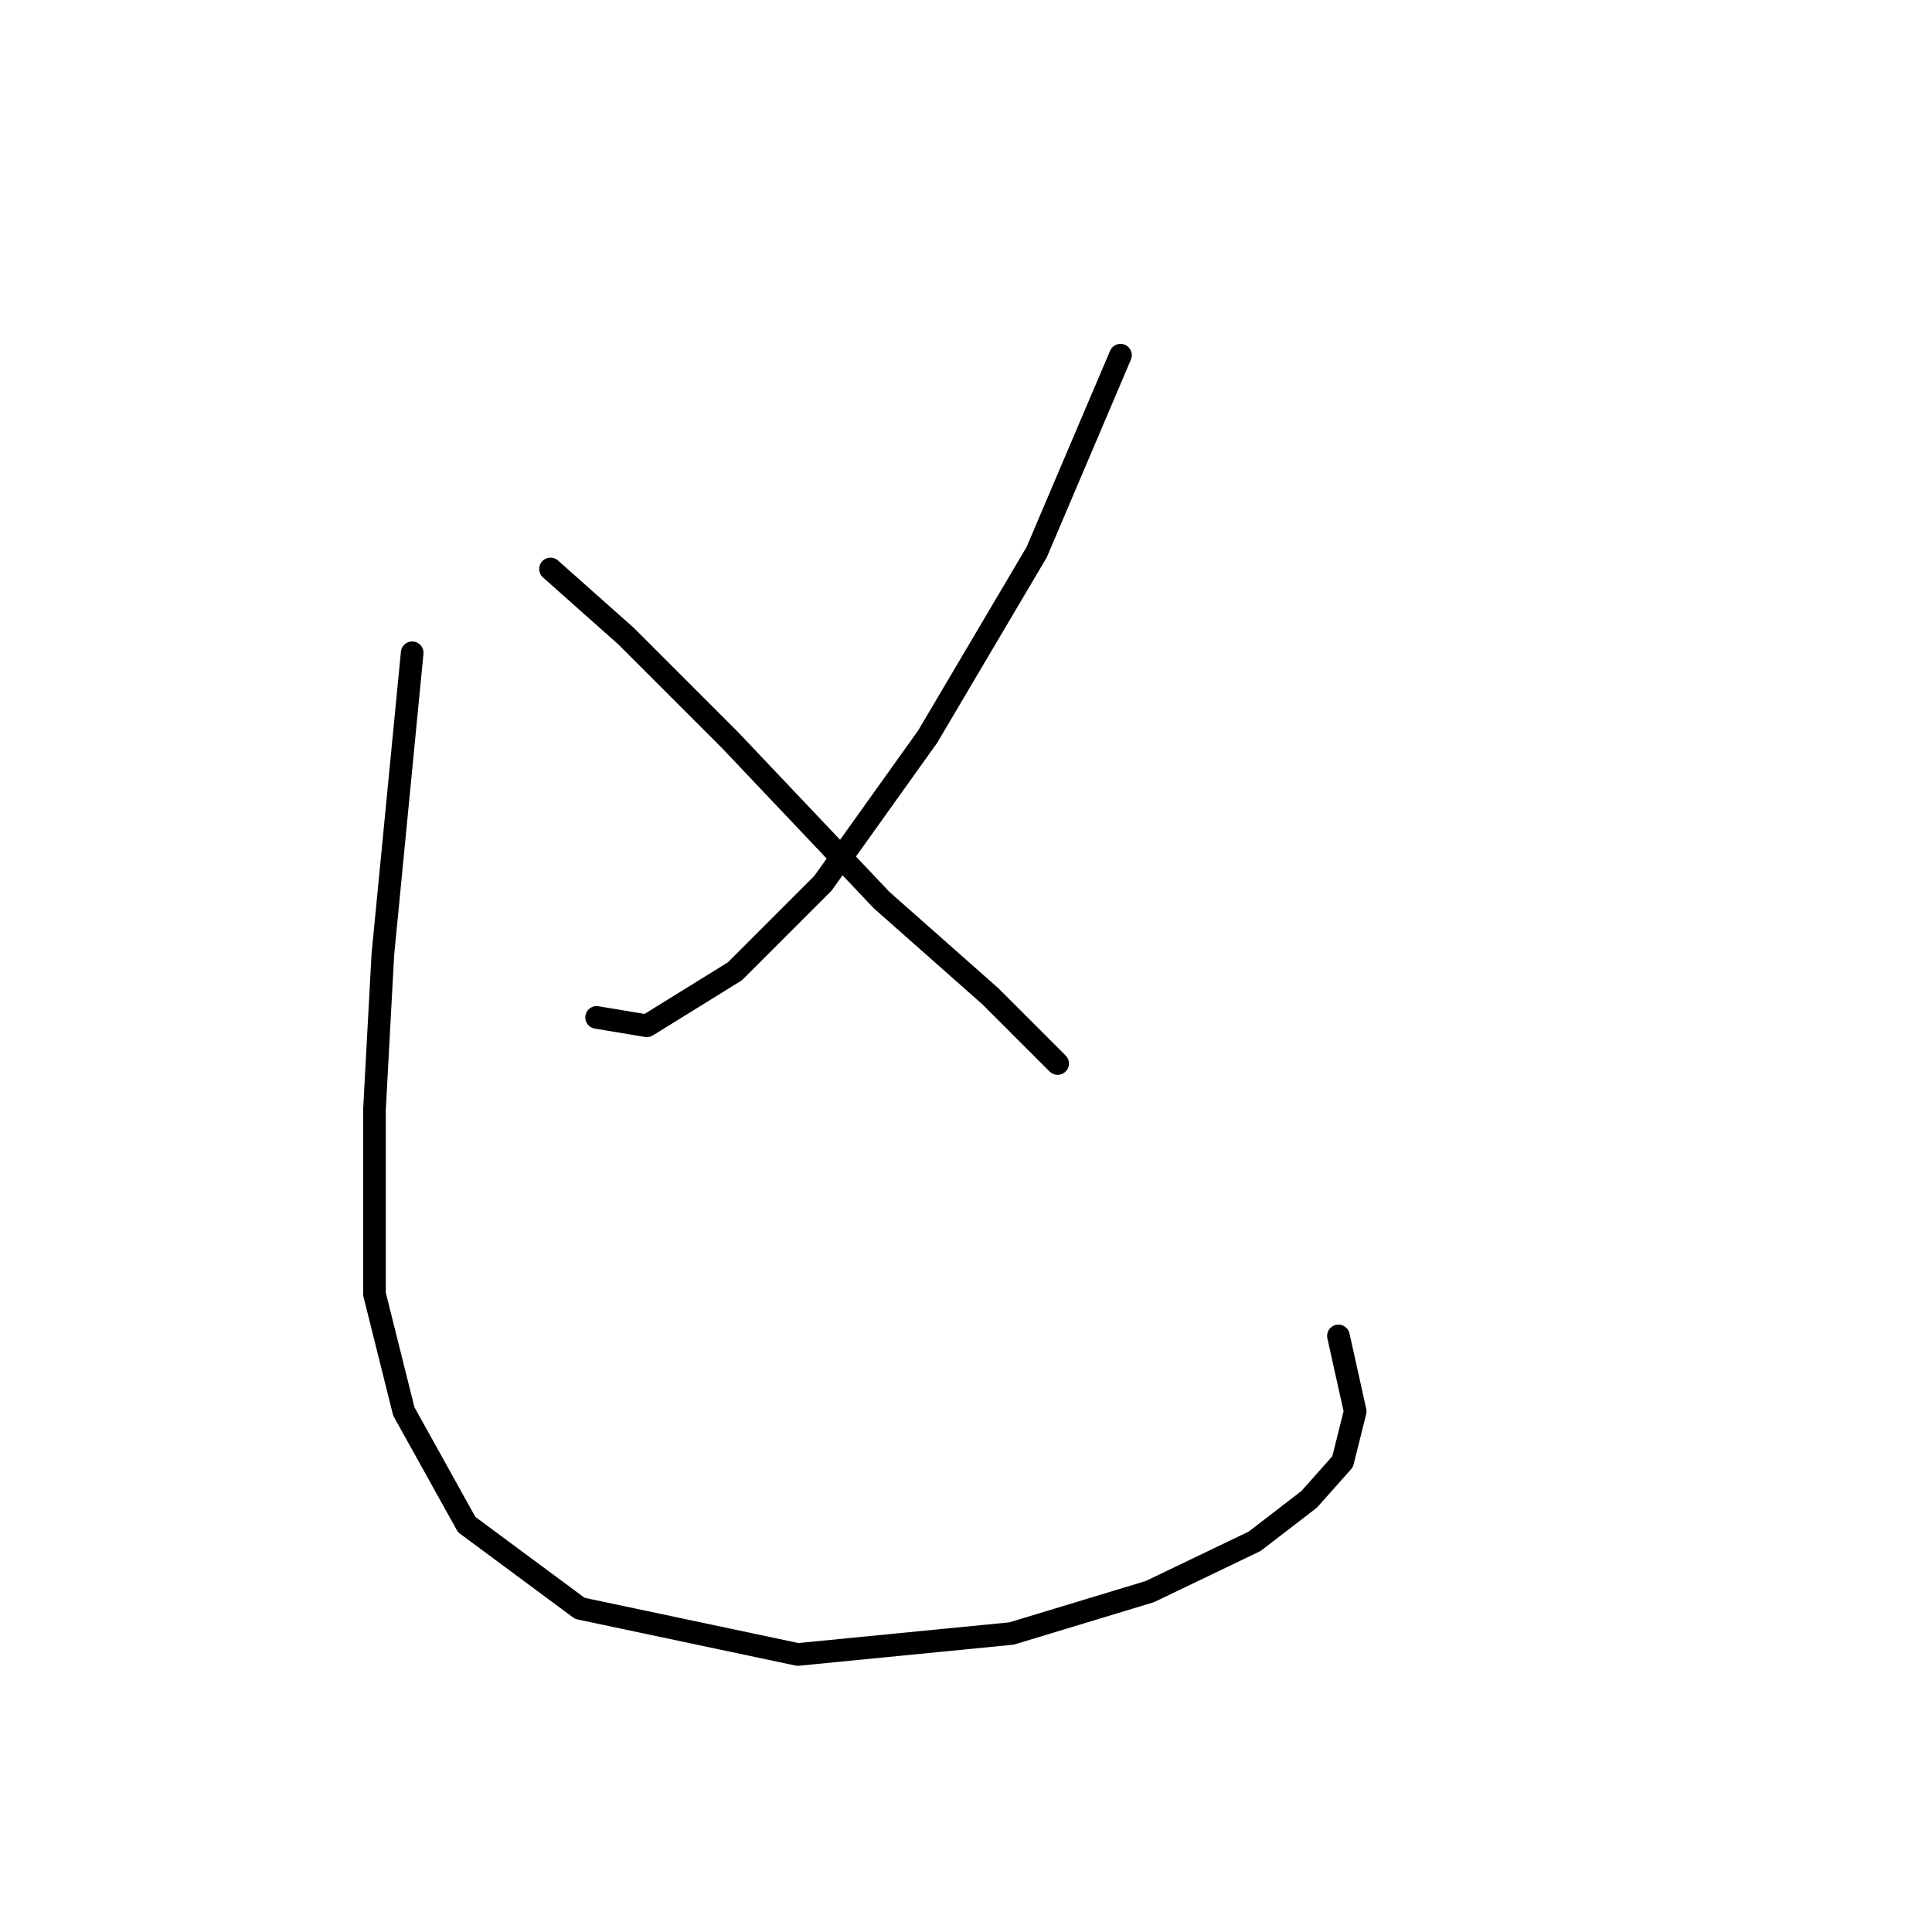 <?xml version="1.0" standalone="no"?>
    <svg width="256" height="256" xmlns="http://www.w3.org/2000/svg" version="1.1">
    <polyline stroke="black" stroke-width="3" stroke-linecap="round" fill="transparent" stroke-linejoin="round" points="148.471 47.067 137.364 73.168 122.925 97.604 109.041 117.041 97.379 128.704 85.716 135.923 79.052 134.812 79.052 134.812 " />
        <polyline stroke="black" stroke-width="3" stroke-linecap="round" fill="transparent" stroke-linejoin="round" points="72.943 75.39 82.94 84.275 96.823 98.159 116.816 119.263 131.255 132.036 140.141 140.921 140.141 140.921 " />
        <polyline stroke="black" stroke-width="3" stroke-linecap="round" fill="transparent" stroke-linejoin="round" points="54.617 86.497 50.729 126.482 49.619 147.03 49.619 171.466 53.506 187.016 61.836 202.01 76.831 213.117 105.709 219.226 134.032 216.449 152.359 210.896 166.243 204.232 173.462 198.678 177.905 193.68 179.571 187.016 177.35 177.019 177.35 177.019 " />
        </svg>